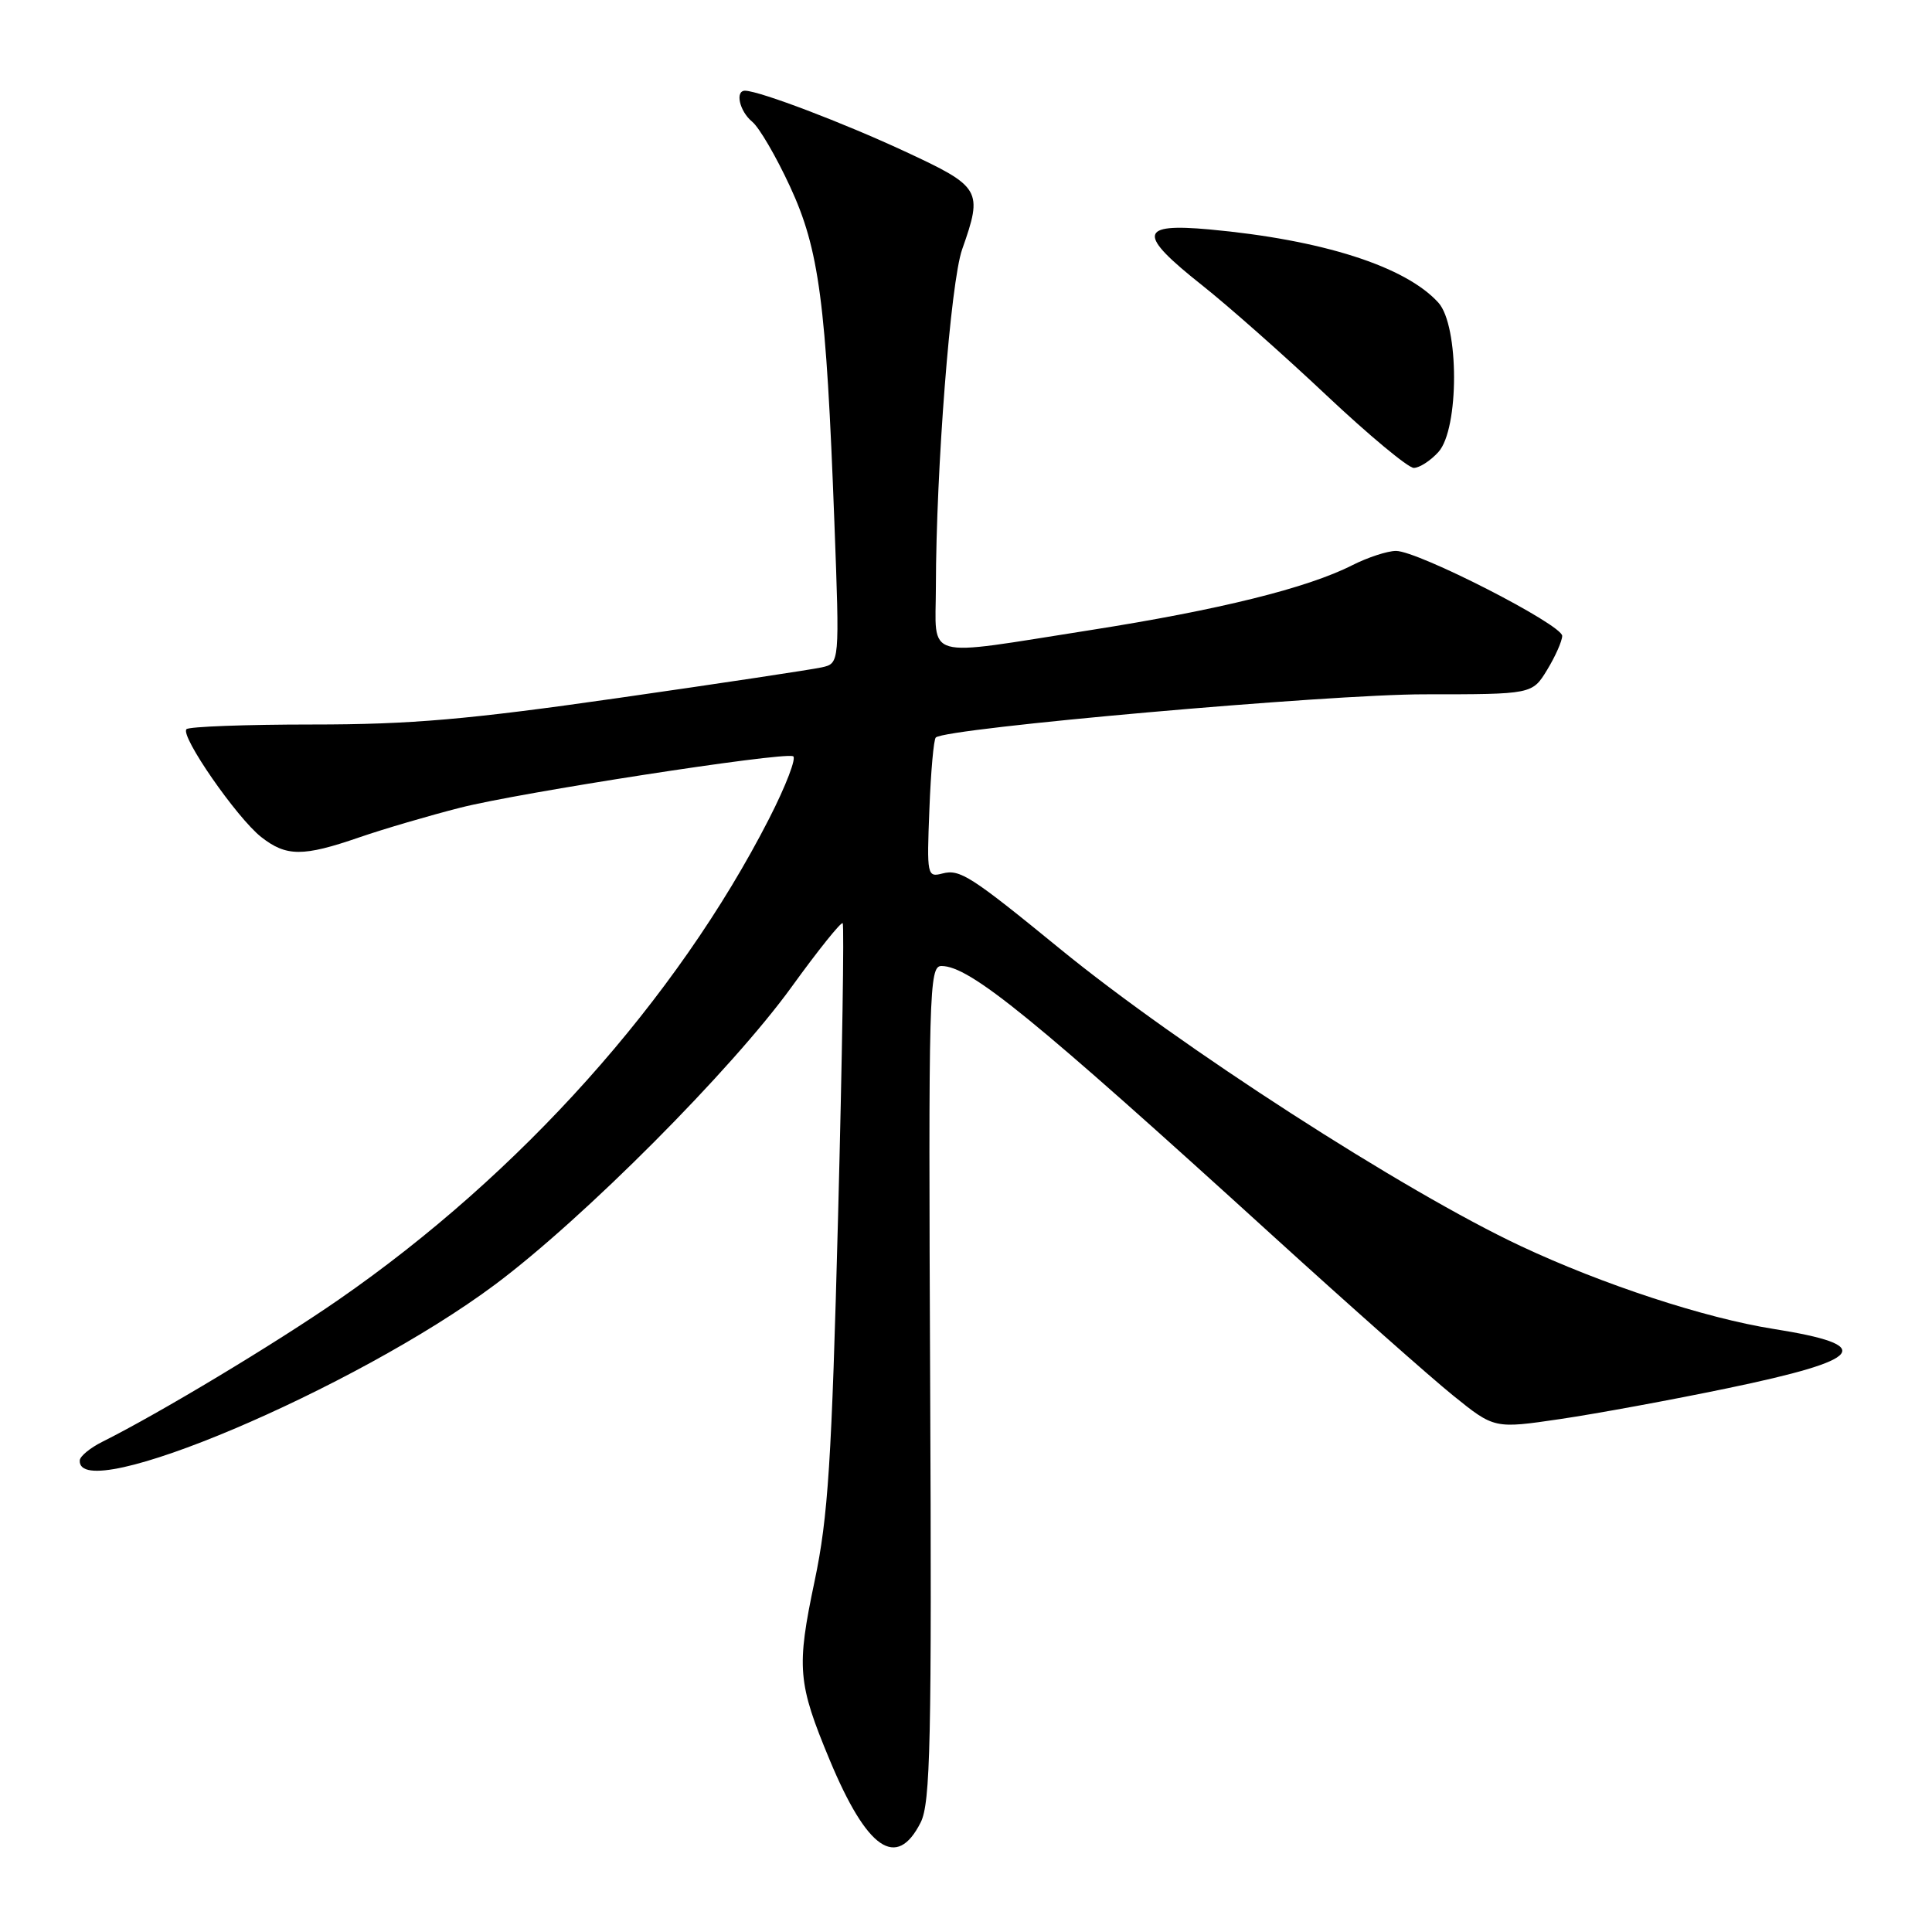 <?xml version="1.0" encoding="UTF-8" standalone="no"?>
<!DOCTYPE svg PUBLIC "-//W3C//DTD SVG 1.1//EN" "http://www.w3.org/Graphics/SVG/1.1/DTD/svg11.dtd" >
<svg xmlns="http://www.w3.org/2000/svg" xmlns:xlink="http://www.w3.org/1999/xlink" version="1.1" viewBox="0 0 256 256">
 <g >
 <path fill="currentColor"
d=" M 121.99 241.49 C 123.29 238.91 123.47 230.84 123.25 183.25 C 123.02 131.21 123.10 128.00 124.75 128.00 C 128.51 128.01 136.85 134.80 168.78 163.86 C 178.84 173.01 189.53 182.48 192.54 184.91 C 198.00 189.32 198.00 189.32 206.75 188.03 C 211.56 187.32 221.51 185.49 228.86 183.96 C 247.21 180.15 248.68 178.26 235.00 176.09 C 225.91 174.65 212.38 170.21 201.53 165.12 C 186.05 157.86 156.24 138.63 140.46 125.73 C 128.64 116.07 127.19 115.14 124.89 115.74 C 122.85 116.27 122.80 116.02 123.15 107.23 C 123.34 102.24 123.72 97.96 124.00 97.72 C 125.39 96.47 176.10 91.99 188.76 92.00 C 203.03 92.00 203.03 92.00 205.01 88.75 C 206.10 86.96 206.99 84.94 207.00 84.26 C 207.00 82.77 187.90 73.00 184.98 73.00 C 183.85 73.00 181.25 73.85 179.21 74.88 C 173.24 77.92 161.52 80.82 144.44 83.50 C 121.96 87.02 124.00 87.59 124.01 77.75 C 124.03 62.18 125.96 37.38 127.49 33.04 C 130.26 25.19 130.01 24.76 119.89 20.06 C 111.72 16.26 100.74 12.09 98.75 12.02 C 97.36 11.98 97.98 14.74 99.67 16.13 C 100.59 16.88 102.84 20.73 104.67 24.69 C 108.55 33.05 109.47 40.05 110.56 69.20 C 111.26 87.90 111.26 87.90 108.88 88.43 C 107.57 88.72 95.47 90.55 81.98 92.48 C 62.04 95.34 54.46 96.00 41.40 96.00 C 32.56 96.00 25.05 96.28 24.71 96.62 C 23.84 97.49 31.38 108.37 34.61 110.91 C 37.93 113.52 40.15 113.53 47.59 110.96 C 50.84 109.84 56.88 108.07 61.00 107.02 C 68.80 105.03 103.49 99.66 105.08 100.20 C 105.58 100.36 104.15 104.10 101.90 108.50 C 89.66 132.41 68.92 155.58 44.85 172.23 C 36.38 178.09 21.11 187.27 13.57 191.04 C 11.96 191.84 10.61 192.95 10.57 193.50 C 10.15 199.66 47.05 184.05 65.60 170.21 C 77.30 161.48 96.98 141.73 104.93 130.72 C 108.42 125.89 111.45 122.12 111.66 122.33 C 111.87 122.54 111.60 139.99 111.05 161.11 C 110.20 193.69 109.73 201.01 107.94 209.50 C 105.52 220.99 105.69 223.00 109.94 233.21 C 114.89 245.09 118.81 247.79 121.99 241.49 Z  M 190.60 59.89 C 193.36 56.83 193.36 43.16 190.59 40.10 C 186.24 35.30 175.22 31.77 160.25 30.40 C 150.89 29.55 150.69 30.99 159.25 37.77 C 162.69 40.49 170.11 47.05 175.74 52.36 C 181.37 57.66 186.59 62.00 187.33 62.00 C 188.08 62.00 189.55 61.05 190.60 59.89 Z "/>
</g>
</svg>
